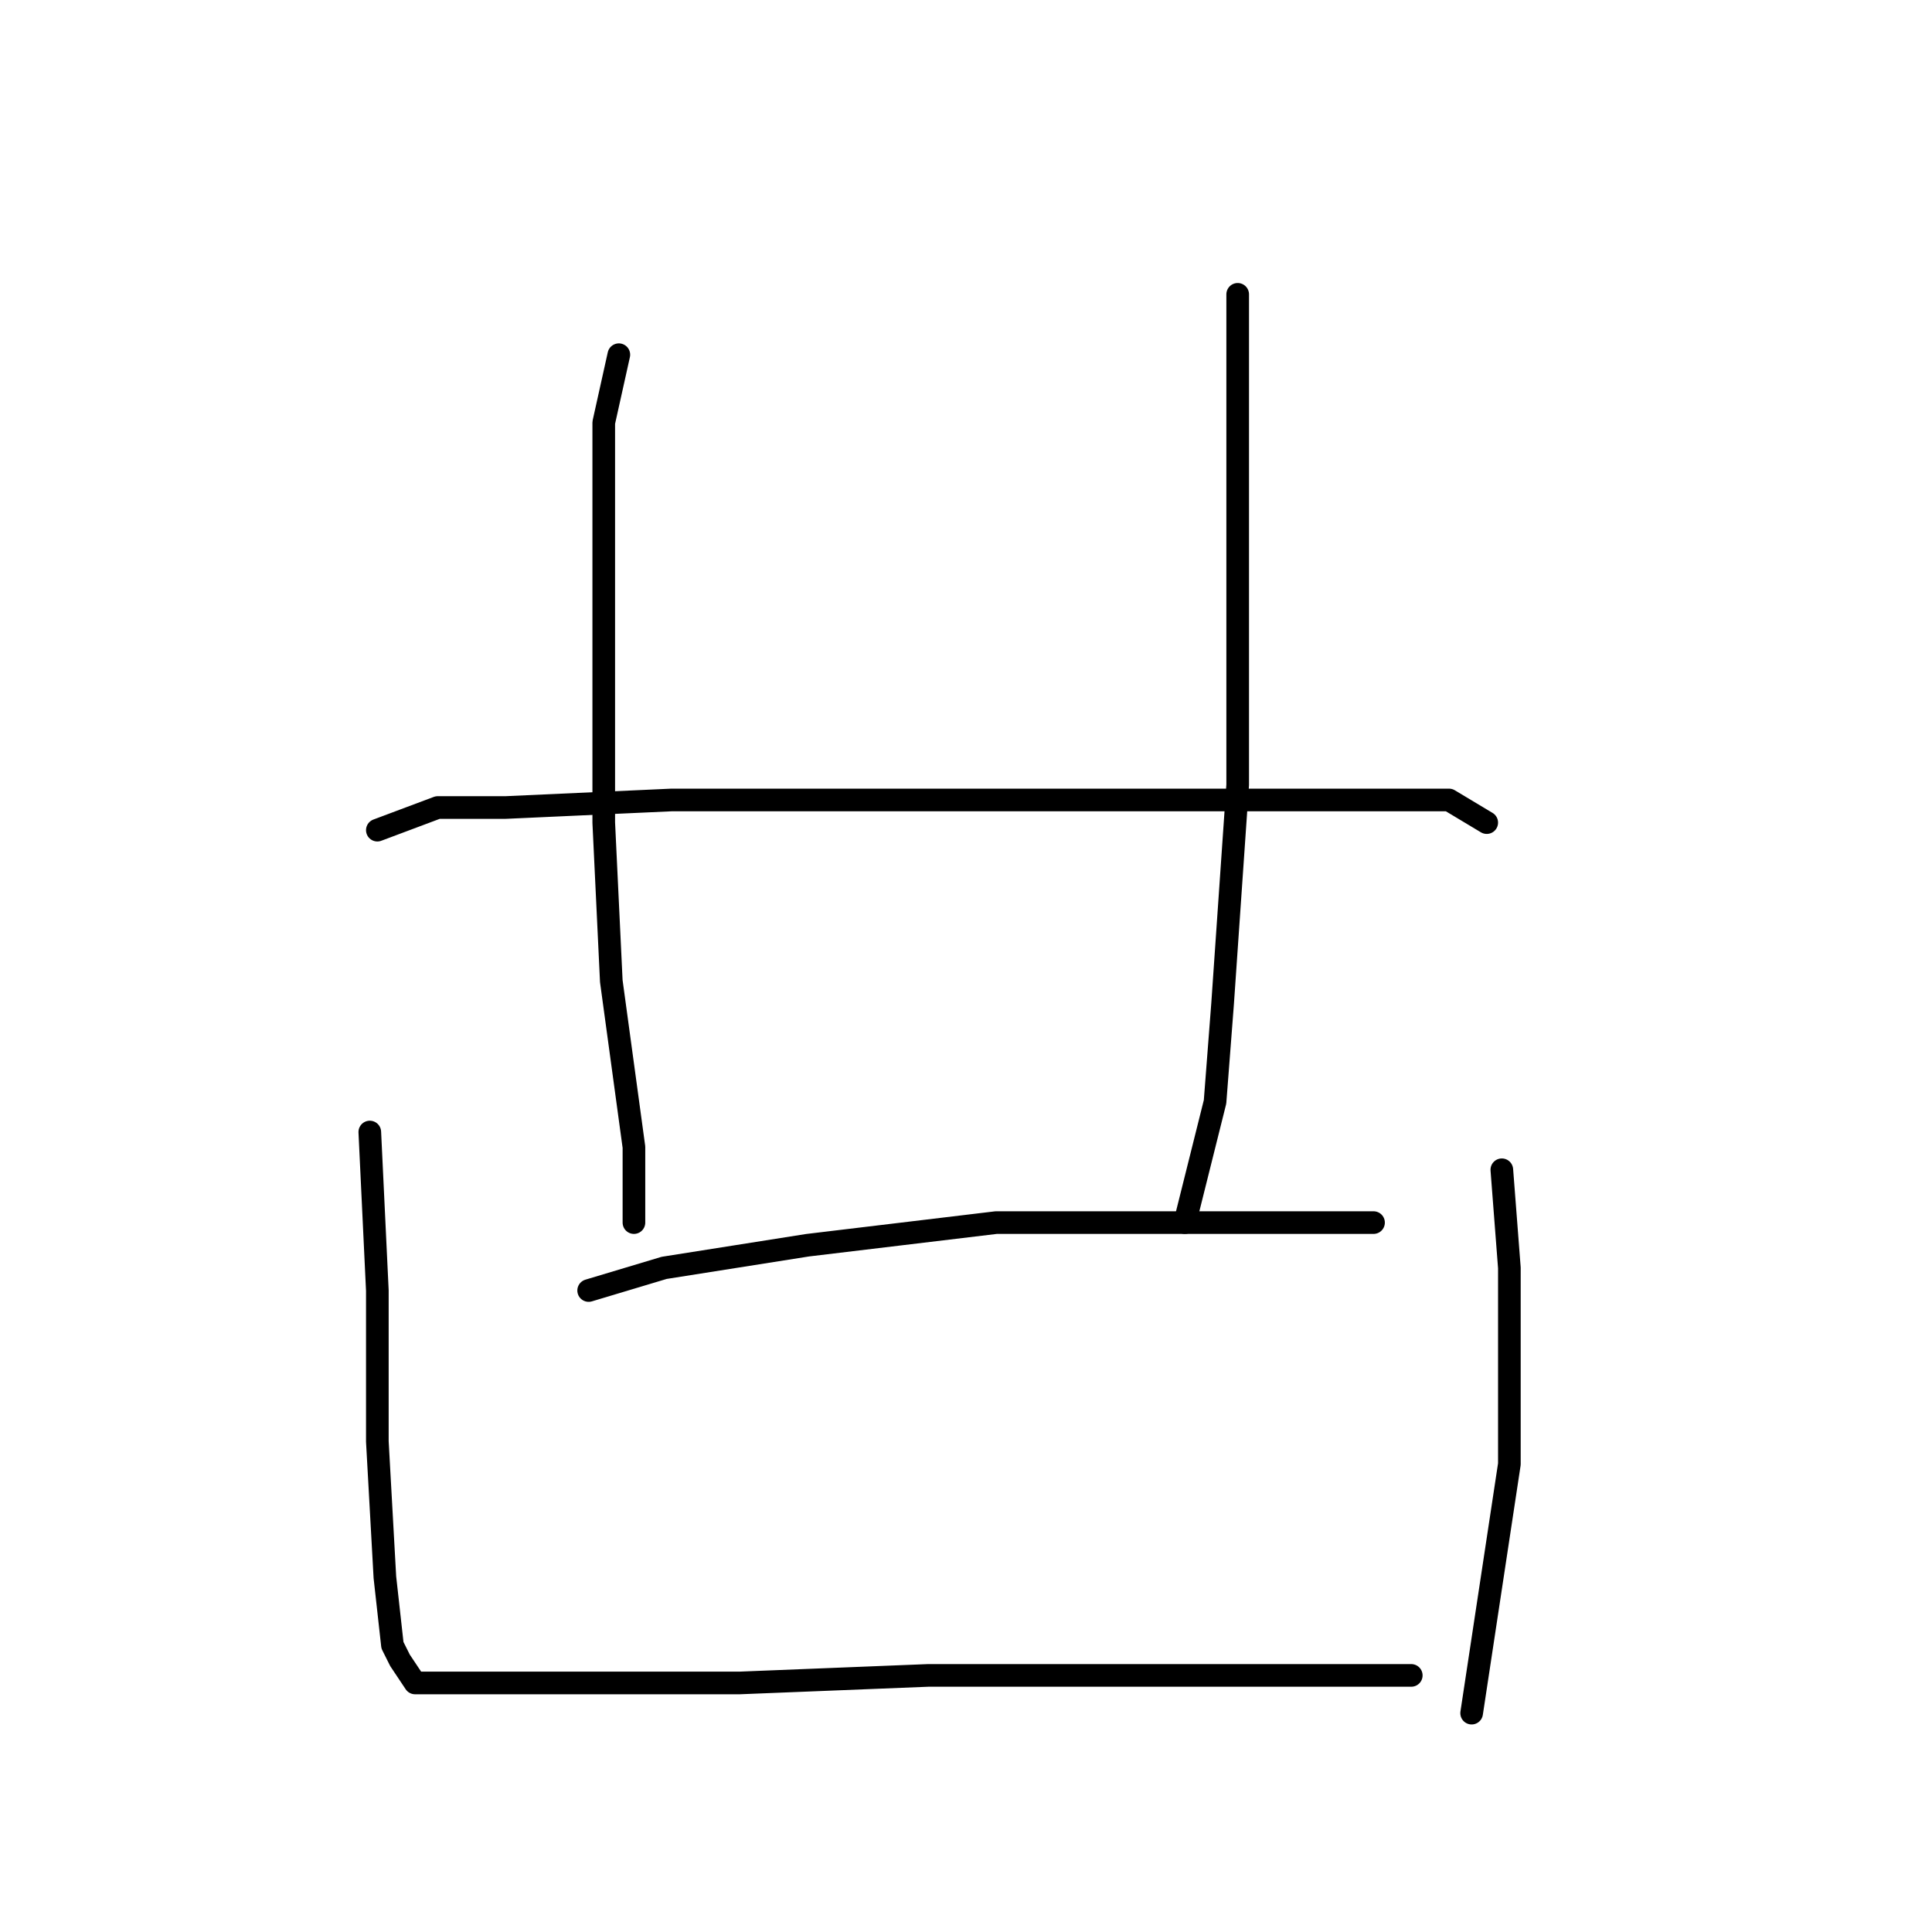<?xml version="1.0" standalone="no"?>
    <svg width="256" height="256" xmlns="http://www.w3.org/2000/svg" version="1.1">
    <polyline stroke="black" stroke-width="3" stroke-linecap="round" fill="transparent" stroke-linejoin="round" points="82 47 80 56 80 64 80 81 80 90 80 109 81 130 84 152 84 162 84 162 " />
        <polyline stroke="black" stroke-width="3" stroke-linecap="round" fill="transparent" stroke-linejoin="round" points="164 39 164 55 164 74 164 104 162 133 161 146 157 162 157 162 " />
        <polyline stroke="black" stroke-width="3" stroke-linecap="round" fill="transparent" stroke-linejoin="round" points="50 110 58 107 67 107 89 106 120 106 134 106 175 106 192 106 197 109 197 109 " />
        <polyline stroke="black" stroke-width="3" stroke-linecap="round" fill="transparent" stroke-linejoin="round" points="78 171 88 168 107 165 132 162 153 162 172 162 182 162 182 162 " />
        <polyline stroke="black" stroke-width="3" stroke-linecap="round" fill="transparent" stroke-linejoin="round" points="49 150 50 171 50 191 51 209 52 218 53 220 55 223 64 223 79 223 98 223 123 222 146 222 167 222 187 222 187 222 " />
        <polyline stroke="black" stroke-width="3" stroke-linecap="round" fill="transparent" stroke-linejoin="round" points="199 155 200 168 200 194 195 227 195 227 " />
        </svg>